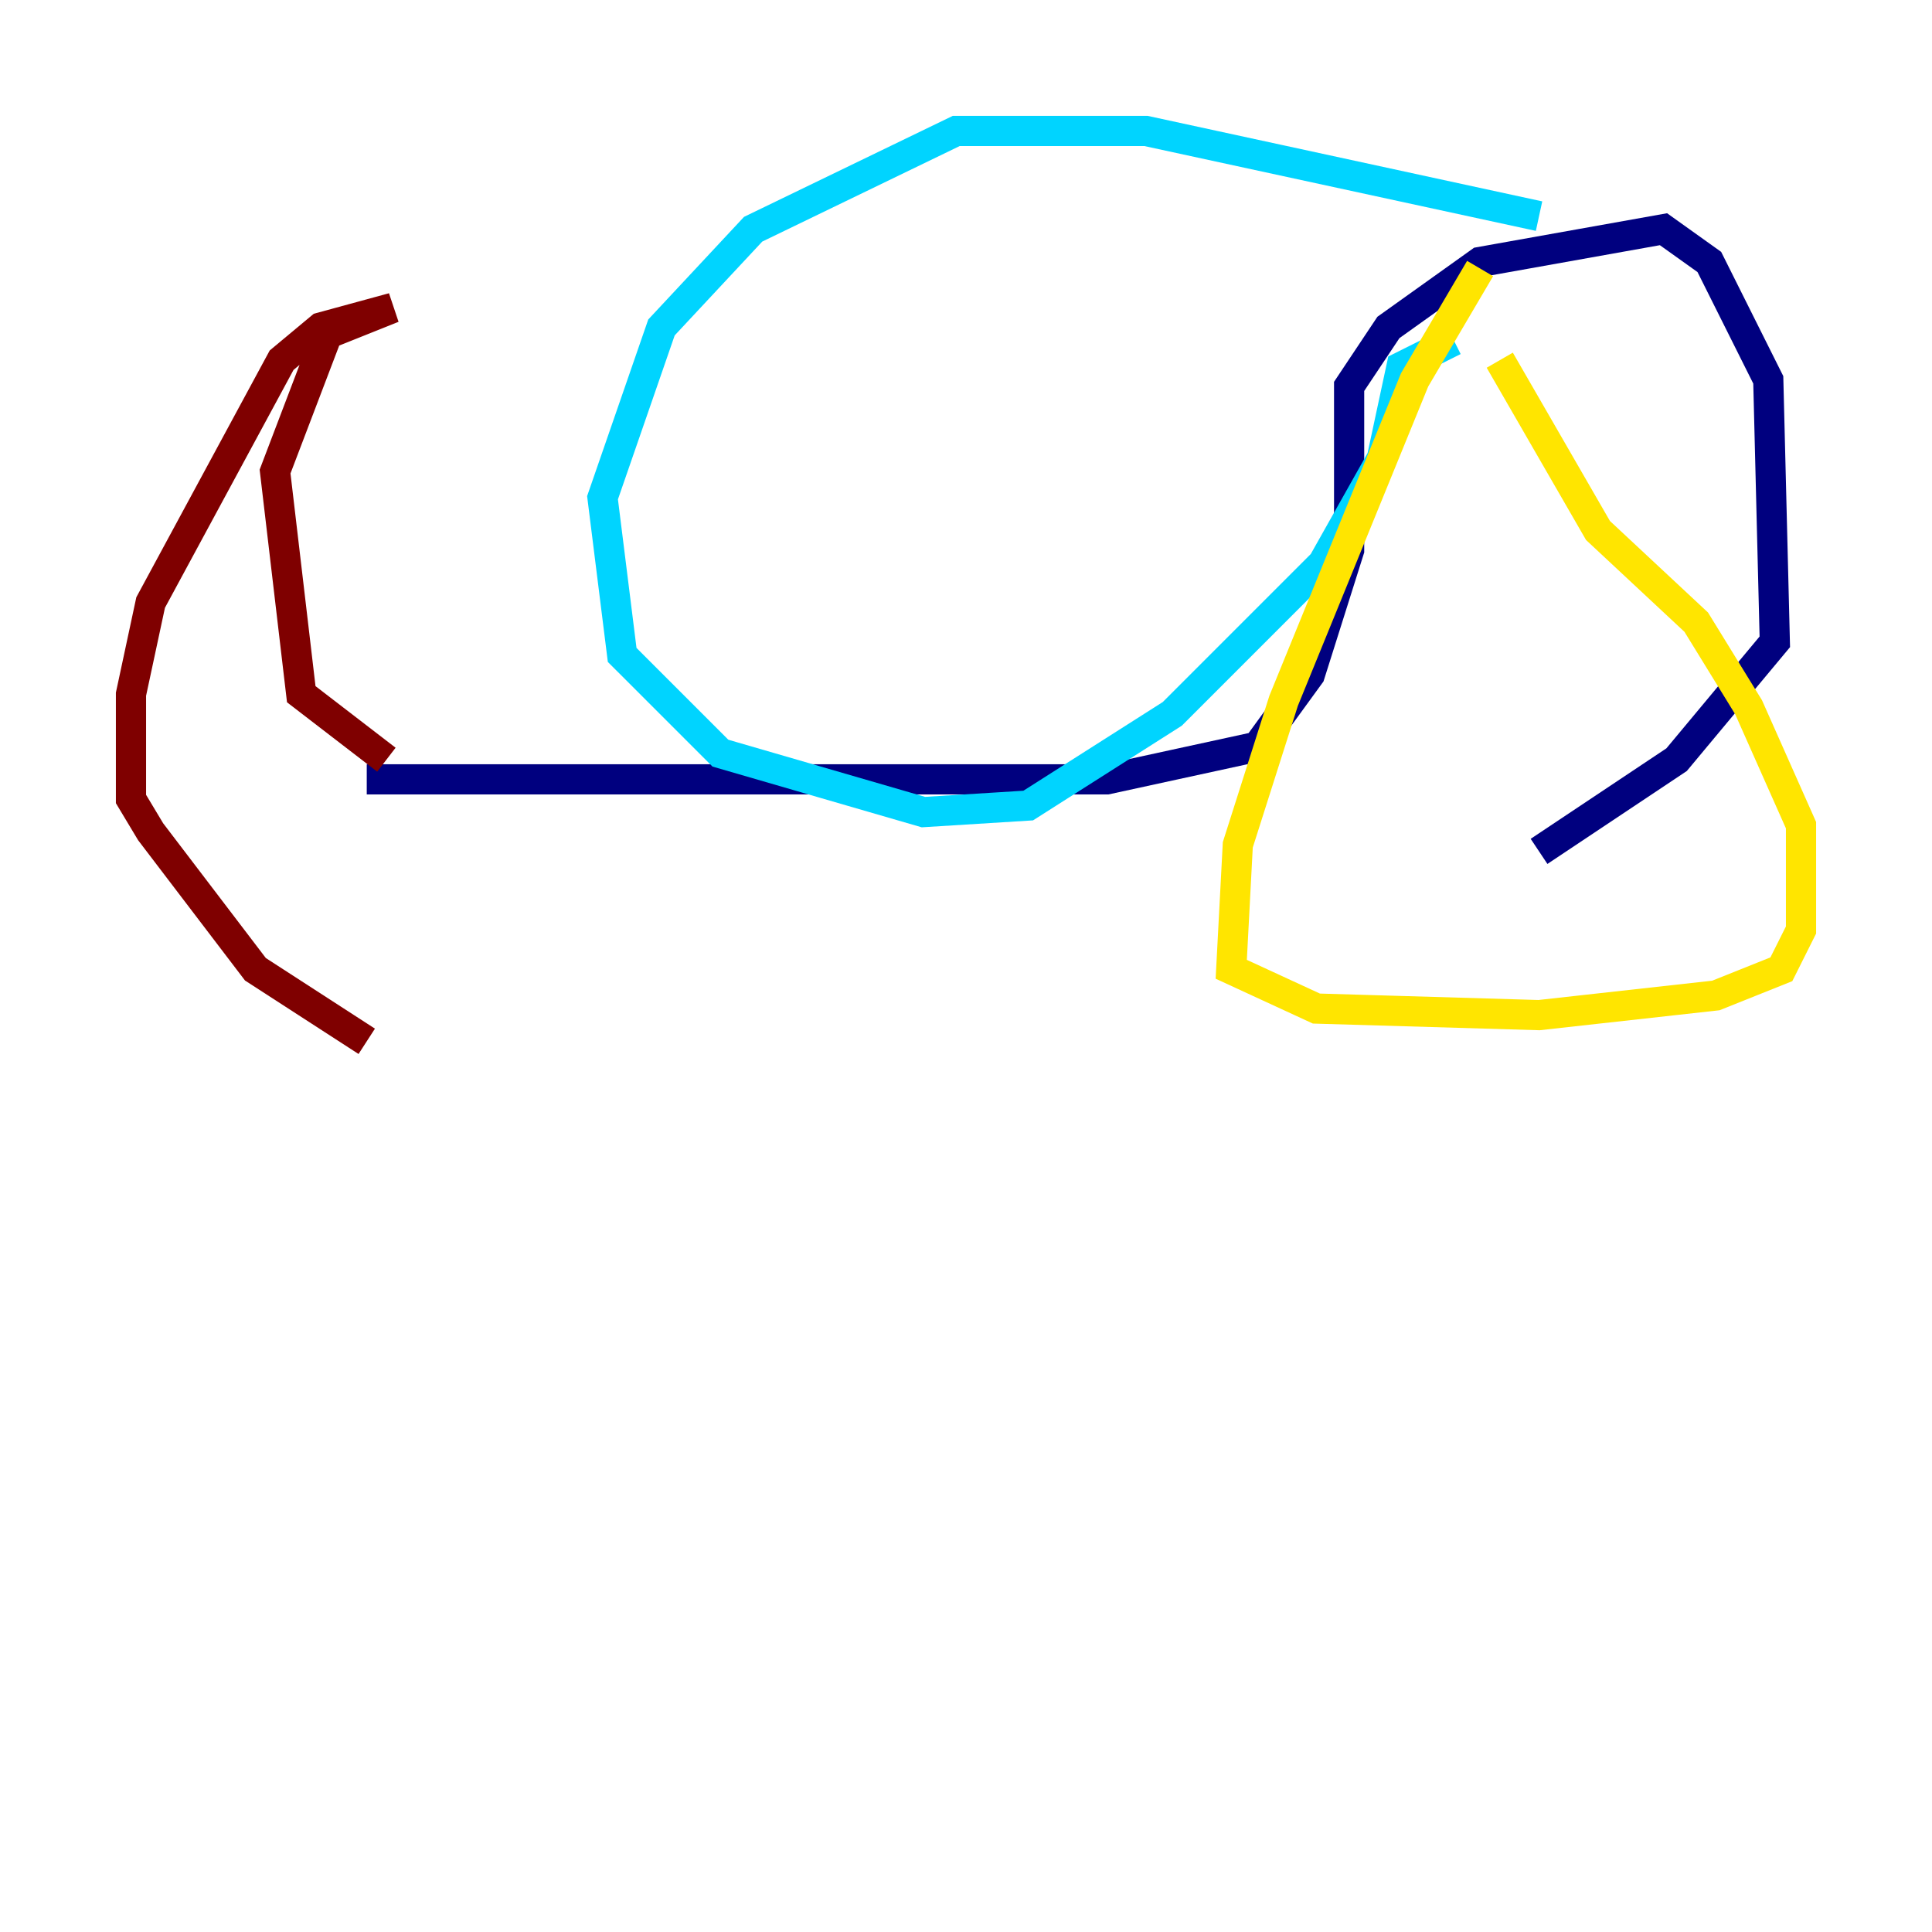 <?xml version="1.0" encoding="utf-8" ?>
<svg baseProfile="tiny" height="128" version="1.2" viewBox="0,0,128,128" width="128" xmlns="http://www.w3.org/2000/svg" xmlns:ev="http://www.w3.org/2001/xml-events" xmlns:xlink="http://www.w3.org/1999/xlink"><defs /><polyline fill="none" points="24.298,51.634 73.329,51.634 83.308,49.464 86.78,44.691 89.383,36.447 89.383,25.6 91.986,21.695 98.061,17.356 110.21,15.186 113.248,17.356 117.153,25.166 117.586,42.522 111.078,50.332 101.966,56.407" stroke="#00007f" stroke-width="2" /><polyline fill="none" points="101.966,14.319 75.932,8.678 63.349,8.678 49.898,15.186 43.824,21.695 39.919,32.976 41.22,43.39 47.729,49.898 61.18,53.803 68.122,53.37 77.668,47.295 87.647,37.315 91.552,30.373 92.854,24.298 96.325,22.563" stroke="#00d4ff" stroke-width="2" /><polyline fill="none" points="98.061,17.79 93.722,25.166 85.044,46.427 82.007,55.973 81.573,64.217 87.214,66.82 101.966,67.254 113.681,65.953 118.02,64.217 119.322,61.614 119.322,54.671 115.851,46.861 112.38,41.22 105.871,35.146 99.363,23.864" stroke="#ffe500" stroke-width="2" /><polyline fill="none" points="25.6,50.332 19.959,45.993 18.224,31.241 21.695,22.129 26.034,20.393 21.261,21.695 18.658,23.864 9.98,39.919 8.678,45.993 8.678,52.936 9.98,55.105 16.922,64.217 24.298,68.99" stroke="#7f0000" stroke-width="2" /></svg>